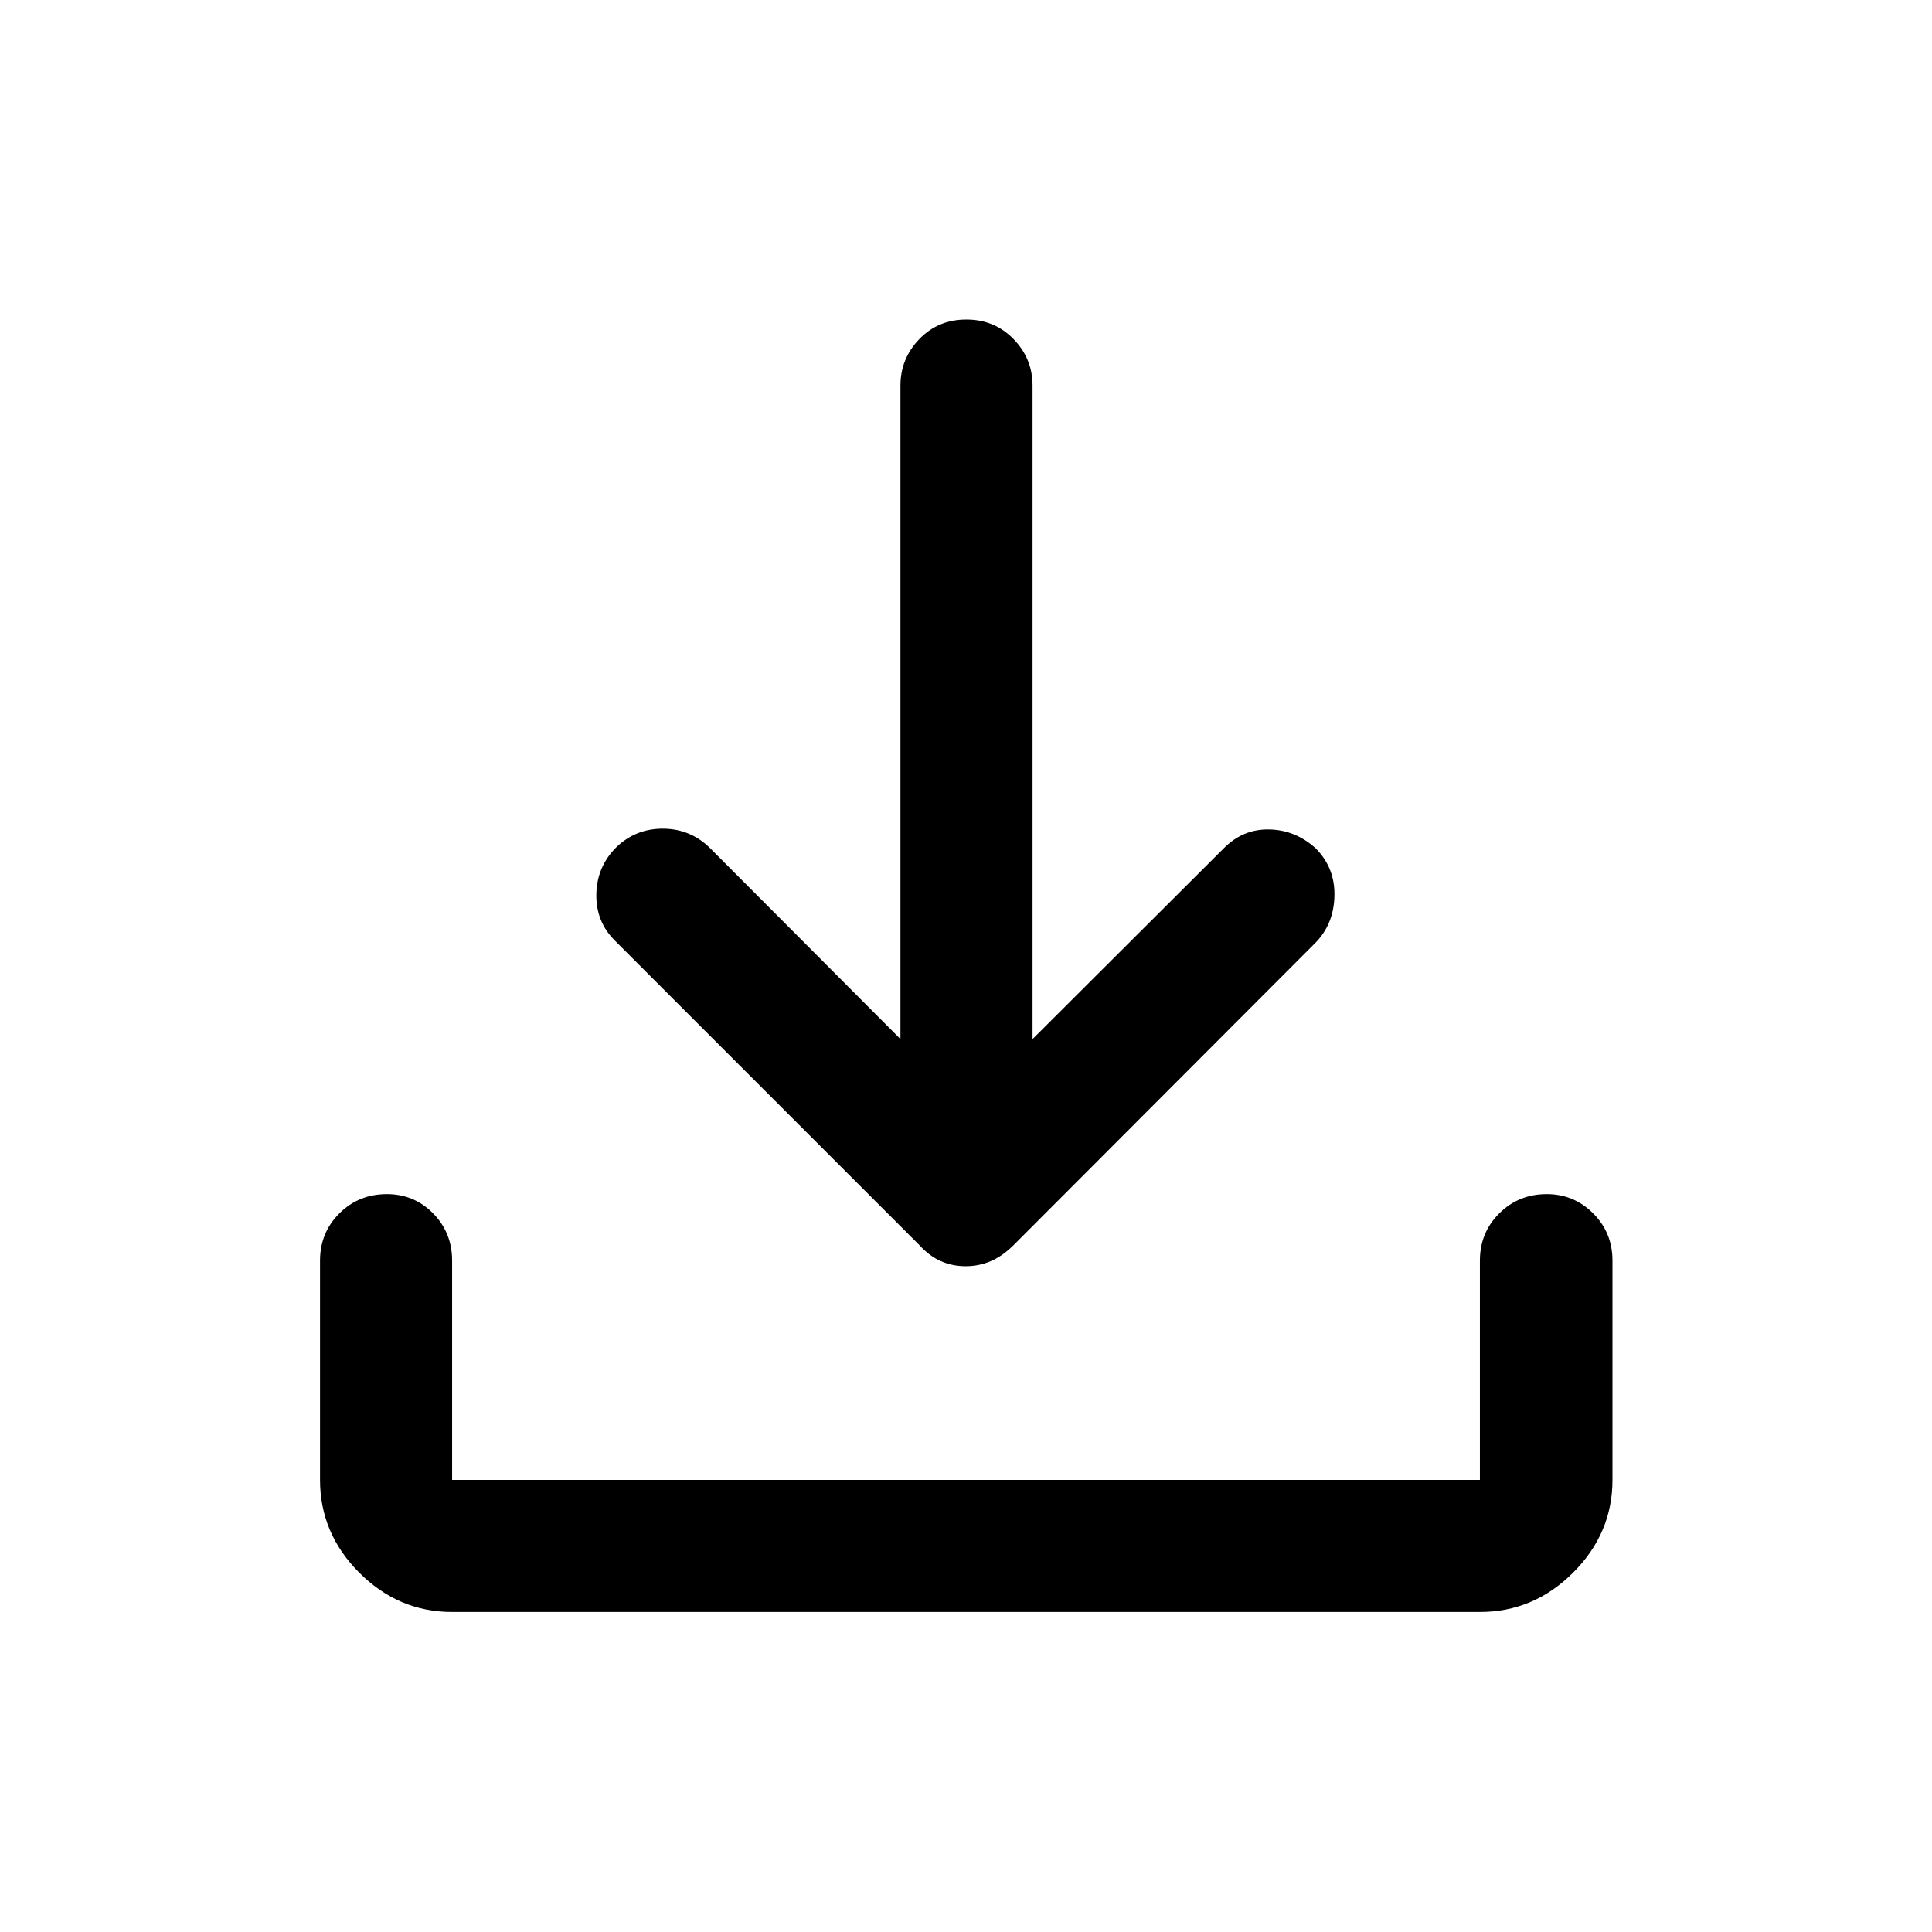 <svg xmlns="http://www.w3.org/2000/svg" height="48" viewBox="0 -960 960 960" width="48"><path d="M479.84-330.83q-6.56 0-12.25-2.49-5.7-2.48-10.7-7.94L305.76-492.39q-9.69-9.47-9.44-23.26.25-13.79 10.05-23.48 9.68-9.23 23.31-9.1 13.62.14 23.32 9.84l94.43 94.69v-324.71q0-13.4 9.38-23.1 9.37-9.71 23.37-9.71 13.99 0 23.44 9.71 9.45 9.7 9.45 23.1v324.71L608-538.39q9.5-9.7 22.61-9.46 13.12.25 23.23 9.46 9.59 9.72 9.23 23.72-.37 14-9.57 23.28L503.61-341.26q-5.52 5.46-11.37 7.94-5.84 2.49-12.4 2.49ZM224.65-159.02q-26.6 0-46.11-19.52-19.52-19.51-19.52-46.11v-108.94q0-13.92 9.62-23.49 9.62-9.57 23.62-9.57 13.5 0 22.95 9.57 9.44 9.57 9.44 23.49v108.94h510.7v-108.94q0-13.92 9.62-23.49 9.62-9.57 23.6-9.57 13.48 0 23.06 9.57 9.59 9.57 9.59 23.49v108.94q0 26.6-19.59 46.11-19.58 19.52-46.28 19.52h-510.7Z"/></svg>